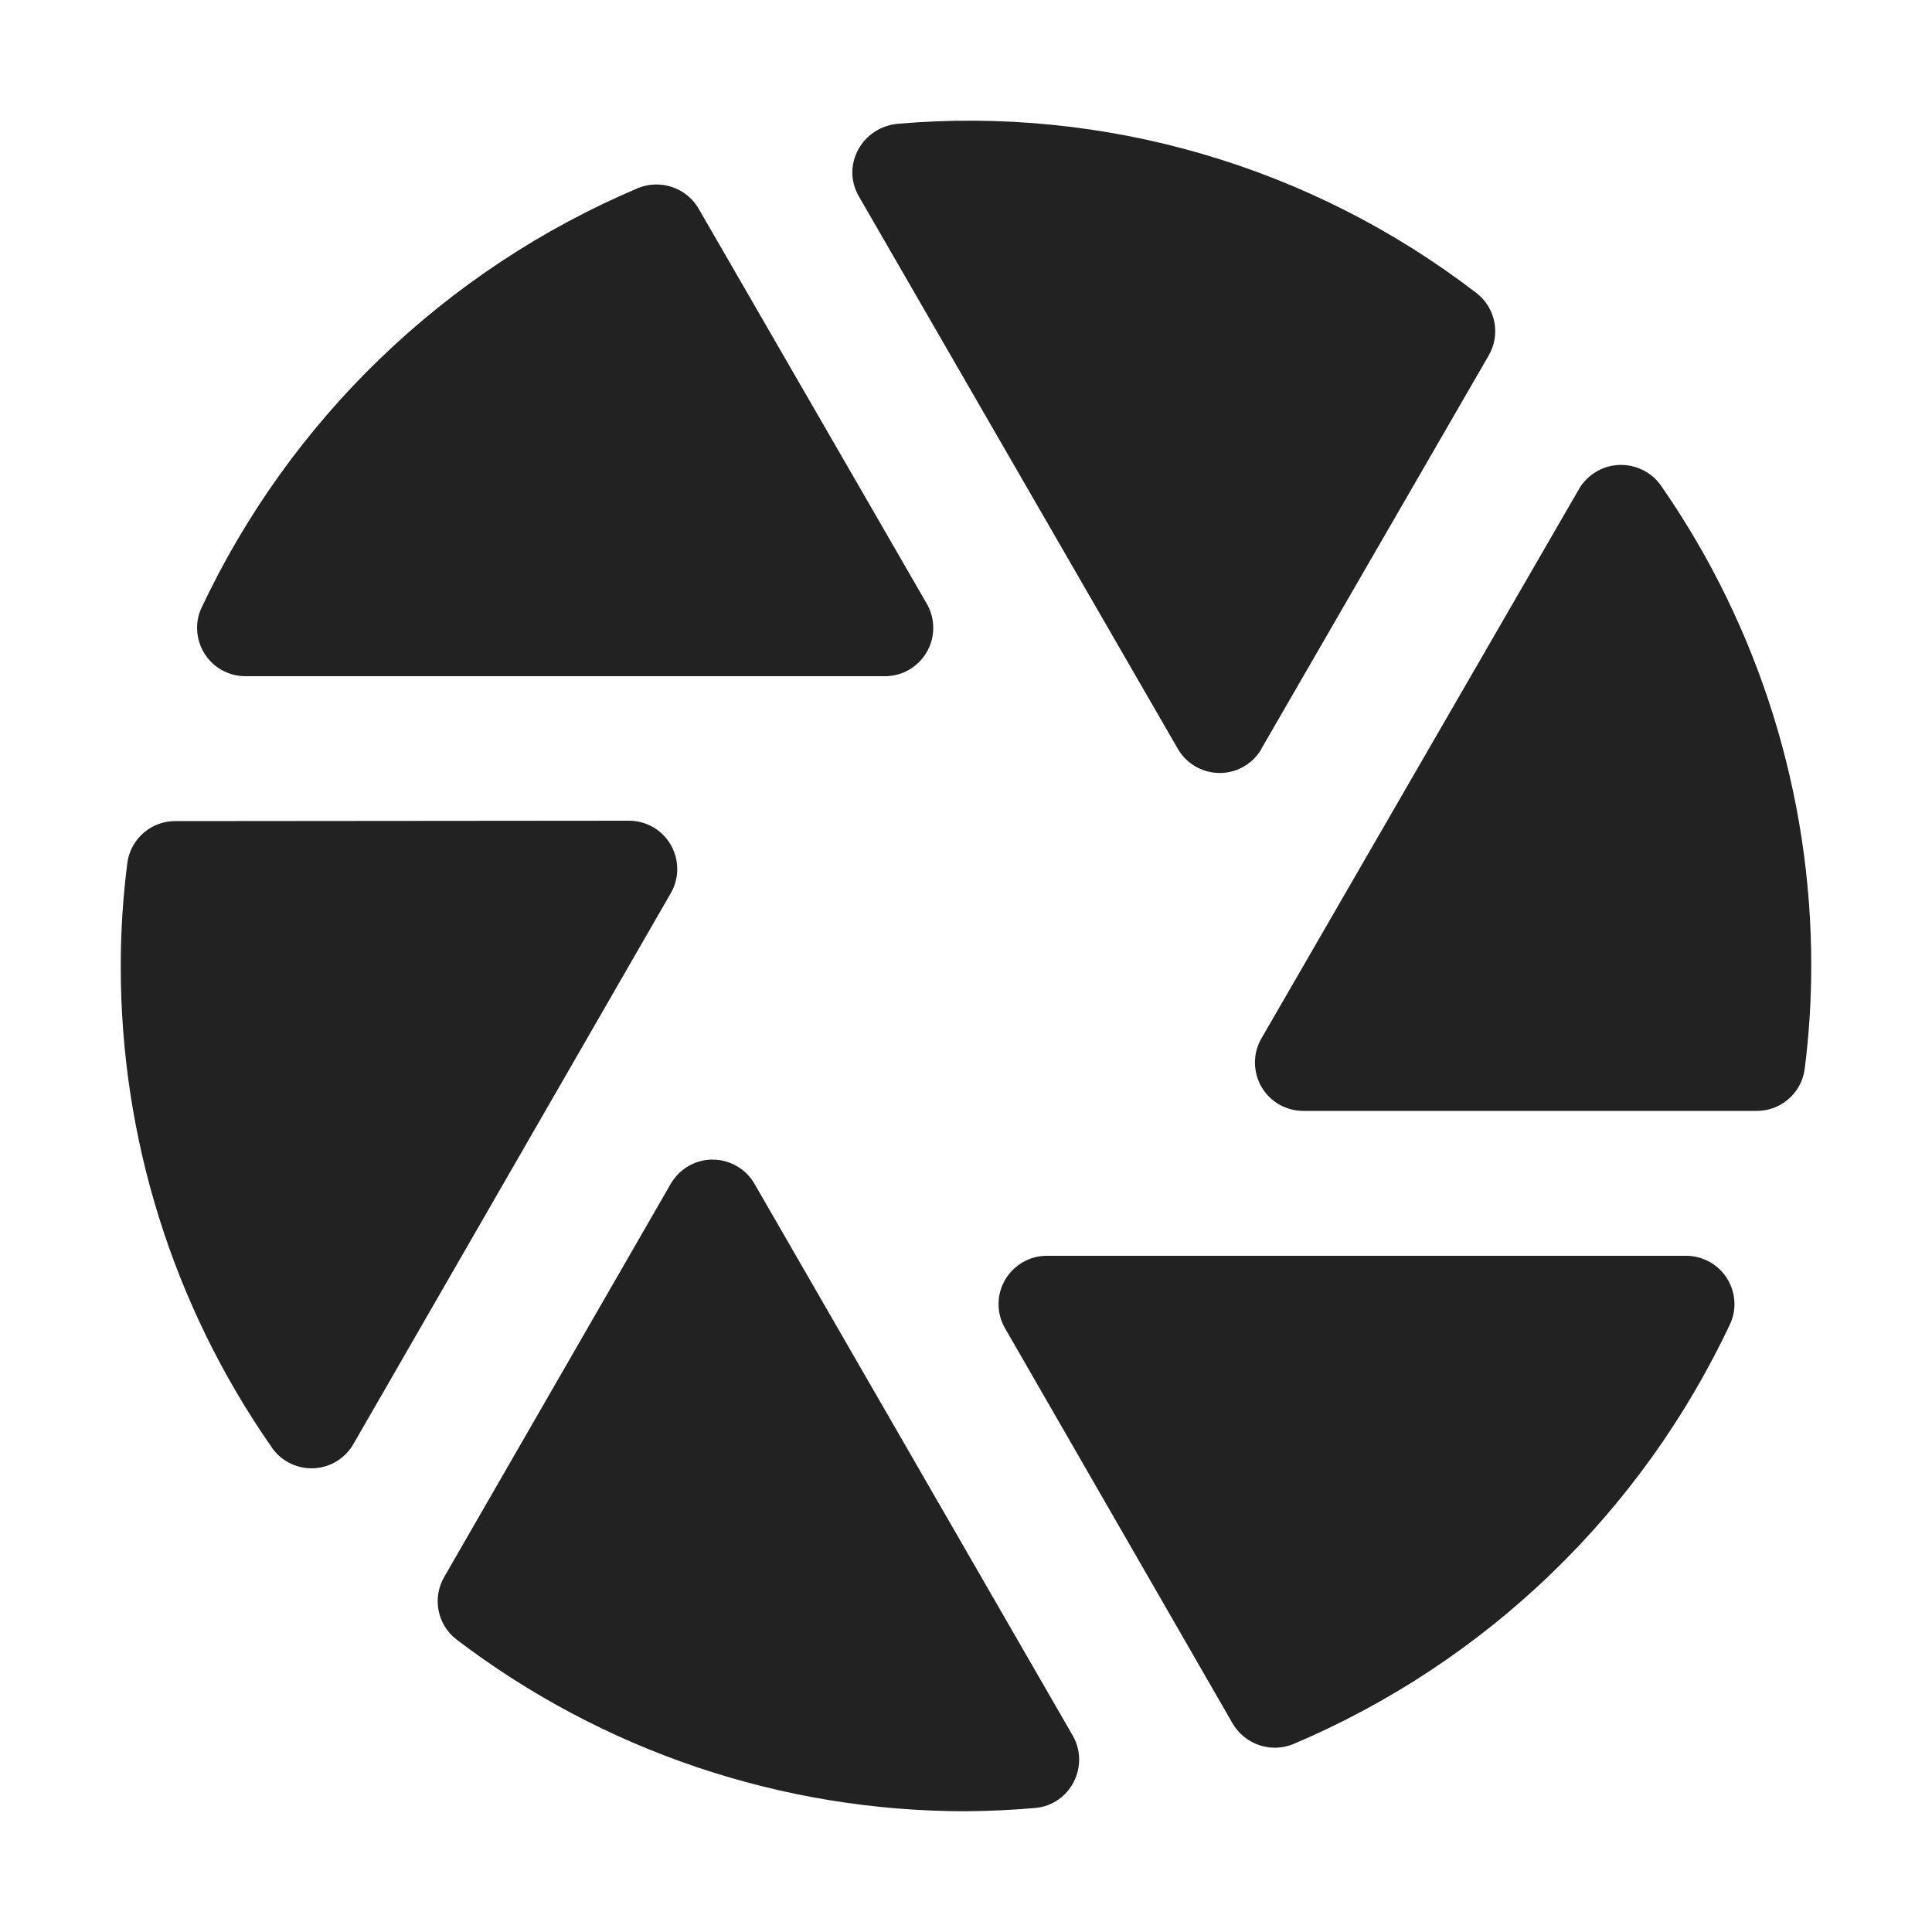 <?xml version="1.0" encoding="UTF-8"?>
<svg xmlns="http://www.w3.org/2000/svg" width="20" height="20" viewBox="0 0 20 20">
  <path id="b" data-name="Path 215" d="M13.059,7.752c-.044.076-.107.139-.183.183-.239.138-.545.056-.683-.183l-3.302-5.719c-.187-.324.035-.72.407-.752,2.136-.184,4.274.436,5.988,1.754.199.155.251.434.122.65l-2.35,4.066Z" fill="#222"/>
  <path id="c" data-name="Path 216" d="M13.491,11.5c-.088,0-.174-.023-.25-.067-.239-.138-.321-.444-.183-.683l3.288-5.688c.038-.065.09-.121.153-.163.231-.156.545-.095.701.136,1.011,1.458,1.552,3.191,1.55,4.965 0.0.359-.023.718-.069,1.074-.037.247-.25.429-.5.426h-4.69Z" fill="#222"/>
  <path id="d" data-name="Path 217" d="M9.009,5.236l-1.774-3.071c-.125-.22-.393-.313-.628-.219-1.996.845-3.608,2.399-4.528,4.361-.107.255.014.548.268.654.061.026.127.039.194.039h6.62c.276,0,.5-.224.5-.5,0-.088-.023-.174-.067-.25l-.585-1.014Z" fill="#222"/>
  <path id="e" data-name="Path 218" d="M6.511,8.496c.088,0,.174.023.25.067.239.138.321.444.183.683l-3.284,5.7c-.039.069-.094.128-.161.172-.231.152-.541.087-.692-.144-1.016-1.46-1.559-3.196-1.557-4.974-0-.359.023-.718.069-1.074.037-.247.25-.429.5-.426l4.692-.004Z" fill="#222"/>
  <path id="f" data-name="Path 219" d="M10.404,13.75c-.044-.076-.067-.162-.067-.25,0-.276.224-.5.5-.5h6.621c.065 0.0.13.014.19.039.255.107.375.4.268.654-.92,1.964-2.534,3.518-4.531,4.363-.235.094-.503 0-.628-.22l-2.353-4.086Z" fill="#222"/>
  <path id="g" data-name="Path 220" d="M6.944,12.254c.044-.076.107-.139.183-.183.239-.138.545-.056.683.183l3.294,5.711c.182.316-.024.719-.387.751-.238.021-.477.032-.717.034-1.907.001-3.761-.624-5.277-1.78-.198-.154-.25-.432-.123-.648l2.344-4.068Z" fill="#222"/>
</svg>